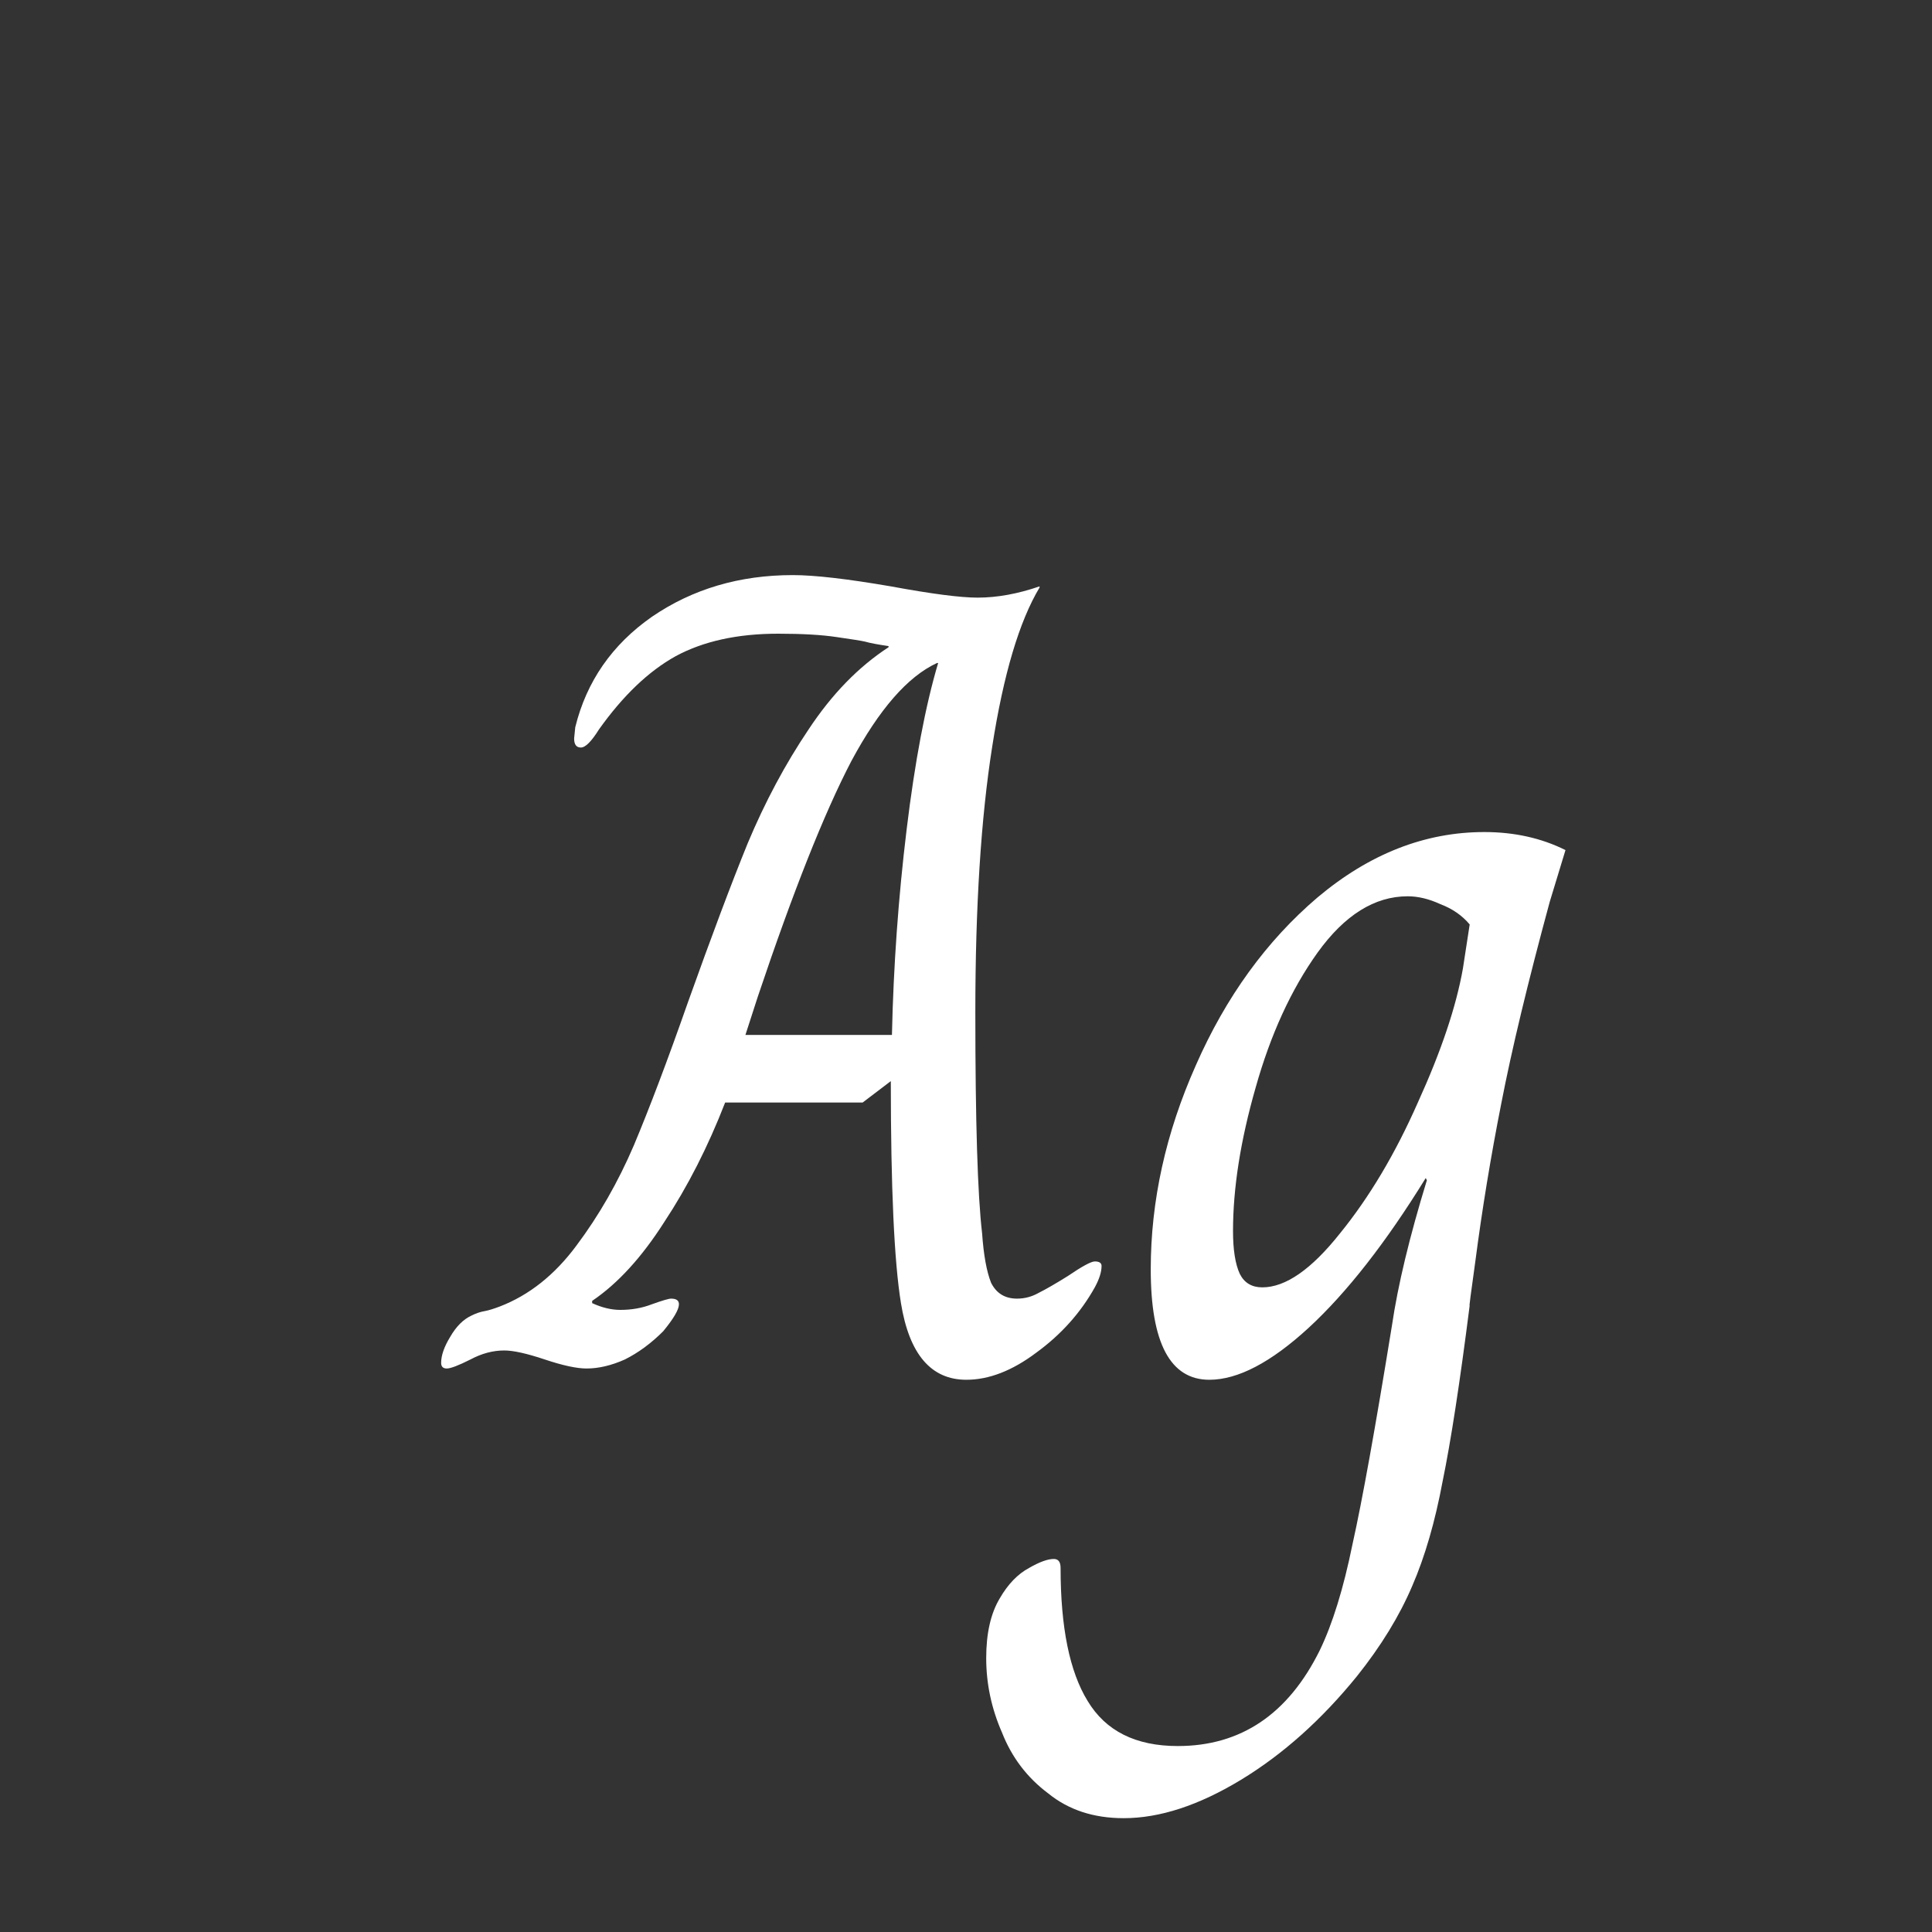 <svg width="24" height="24" viewBox="0 0 24 24" fill="none" xmlns="http://www.w3.org/2000/svg">
<rect x="0" y="0" width="24" height="24" fill="#333333" stroke="none"/>
<path d="M12.004 17.14C11.566 17.14 11.295 16.823 11.192 16.188C11.108 15.675 11.066 14.755 11.066 13.43L10.716 13.696H9.008C8.794 14.247 8.542 14.741 8.252 15.18C7.972 15.619 7.674 15.945 7.356 16.16V16.188C7.478 16.244 7.594 16.272 7.706 16.272C7.846 16.272 7.977 16.249 8.098 16.202C8.229 16.155 8.308 16.132 8.336 16.132C8.402 16.132 8.434 16.155 8.434 16.202C8.434 16.267 8.369 16.379 8.238 16.538C8.089 16.687 7.93 16.804 7.762 16.888C7.594 16.963 7.436 17 7.286 17C7.165 17 6.992 16.963 6.768 16.888C6.544 16.813 6.376 16.776 6.264 16.776C6.124 16.776 5.984 16.813 5.844 16.888C5.695 16.963 5.597 17 5.55 17C5.504 17 5.48 16.977 5.48 16.93C5.48 16.837 5.518 16.729 5.592 16.608C5.667 16.477 5.756 16.389 5.858 16.342C5.914 16.314 5.97 16.295 6.026 16.286C6.073 16.277 6.134 16.258 6.208 16.23C6.572 16.09 6.89 15.838 7.16 15.474C7.44 15.101 7.678 14.685 7.874 14.228C8.07 13.761 8.294 13.169 8.546 12.45C8.836 11.638 9.083 10.98 9.288 10.476C9.503 9.963 9.755 9.491 10.044 9.062C10.334 8.623 10.665 8.283 11.038 8.04V8.026C10.908 8.007 10.81 7.989 10.744 7.97C10.707 7.961 10.59 7.942 10.394 7.914C10.208 7.886 9.965 7.872 9.666 7.872C9.162 7.872 8.738 7.965 8.392 8.152C8.056 8.339 7.739 8.642 7.44 9.062C7.347 9.211 7.272 9.286 7.216 9.286C7.16 9.286 7.132 9.249 7.132 9.174L7.146 9.034C7.286 8.465 7.604 8.007 8.098 7.662C8.602 7.317 9.186 7.144 9.848 7.144C10.119 7.144 10.525 7.191 11.066 7.284C11.57 7.377 11.93 7.424 12.144 7.424C12.387 7.424 12.644 7.377 12.914 7.284V7.298C12.662 7.718 12.466 8.376 12.326 9.272C12.186 10.159 12.116 11.26 12.116 12.576C12.116 13.929 12.144 14.844 12.2 15.32C12.219 15.591 12.256 15.796 12.312 15.936C12.378 16.067 12.485 16.132 12.634 16.132C12.728 16.132 12.816 16.109 12.9 16.062C12.994 16.015 13.115 15.945 13.264 15.852C13.442 15.731 13.554 15.67 13.6 15.67C13.656 15.67 13.684 15.689 13.684 15.726C13.684 15.801 13.656 15.889 13.6 15.992C13.423 16.309 13.18 16.58 12.872 16.804C12.574 17.028 12.284 17.14 12.004 17.14ZM11.08 12.856C11.099 11.997 11.16 11.148 11.262 10.308C11.365 9.459 11.496 8.768 11.654 8.236H11.64C11.276 8.404 10.922 8.81 10.576 9.454C10.24 10.098 9.853 11.073 9.414 12.38L9.26 12.856H11.08ZM13.959 22.586C13.585 22.586 13.273 22.483 13.021 22.278C12.759 22.082 12.568 21.83 12.447 21.522C12.316 21.223 12.251 20.915 12.251 20.598C12.251 20.29 12.307 20.043 12.419 19.856C12.521 19.679 12.643 19.553 12.783 19.478C12.913 19.403 13.016 19.366 13.091 19.366C13.147 19.366 13.175 19.403 13.175 19.478C13.175 20.215 13.287 20.766 13.511 21.13C13.735 21.503 14.108 21.69 14.631 21.69C15.415 21.69 16.003 21.293 16.395 20.5C16.553 20.173 16.689 19.735 16.801 19.184C16.922 18.643 17.085 17.737 17.291 16.468C17.365 15.964 17.51 15.362 17.725 14.662L17.711 14.634C17.216 15.437 16.731 16.057 16.255 16.496C15.788 16.925 15.377 17.14 15.023 17.14C14.537 17.14 14.295 16.683 14.295 15.768C14.295 14.919 14.481 14.074 14.855 13.234C15.228 12.385 15.732 11.689 16.367 11.148C17.011 10.607 17.701 10.336 18.439 10.336C18.812 10.336 19.148 10.411 19.447 10.56L19.251 11.204C18.98 12.203 18.779 13.038 18.649 13.71C18.518 14.373 18.411 15.026 18.327 15.67C18.271 16.071 18.247 16.253 18.257 16.216C18.135 17.177 18.023 17.905 17.921 18.4C17.827 18.904 17.701 19.338 17.543 19.702C17.384 20.075 17.155 20.449 16.857 20.822C16.418 21.363 15.937 21.793 15.415 22.11C14.892 22.427 14.407 22.586 13.959 22.586ZM15.681 15.992C15.97 15.992 16.292 15.768 16.647 15.32C17.011 14.872 17.333 14.331 17.613 13.696C17.902 13.061 18.089 12.506 18.173 12.03L18.257 11.484C18.163 11.372 18.042 11.288 17.893 11.232C17.753 11.167 17.617 11.134 17.487 11.134C17.076 11.134 16.703 11.367 16.367 11.834C16.04 12.291 15.783 12.851 15.597 13.514C15.41 14.167 15.317 14.76 15.317 15.292C15.317 15.525 15.345 15.703 15.401 15.824C15.457 15.936 15.55 15.992 15.681 15.992Z" fill="white"/>
</svg>
